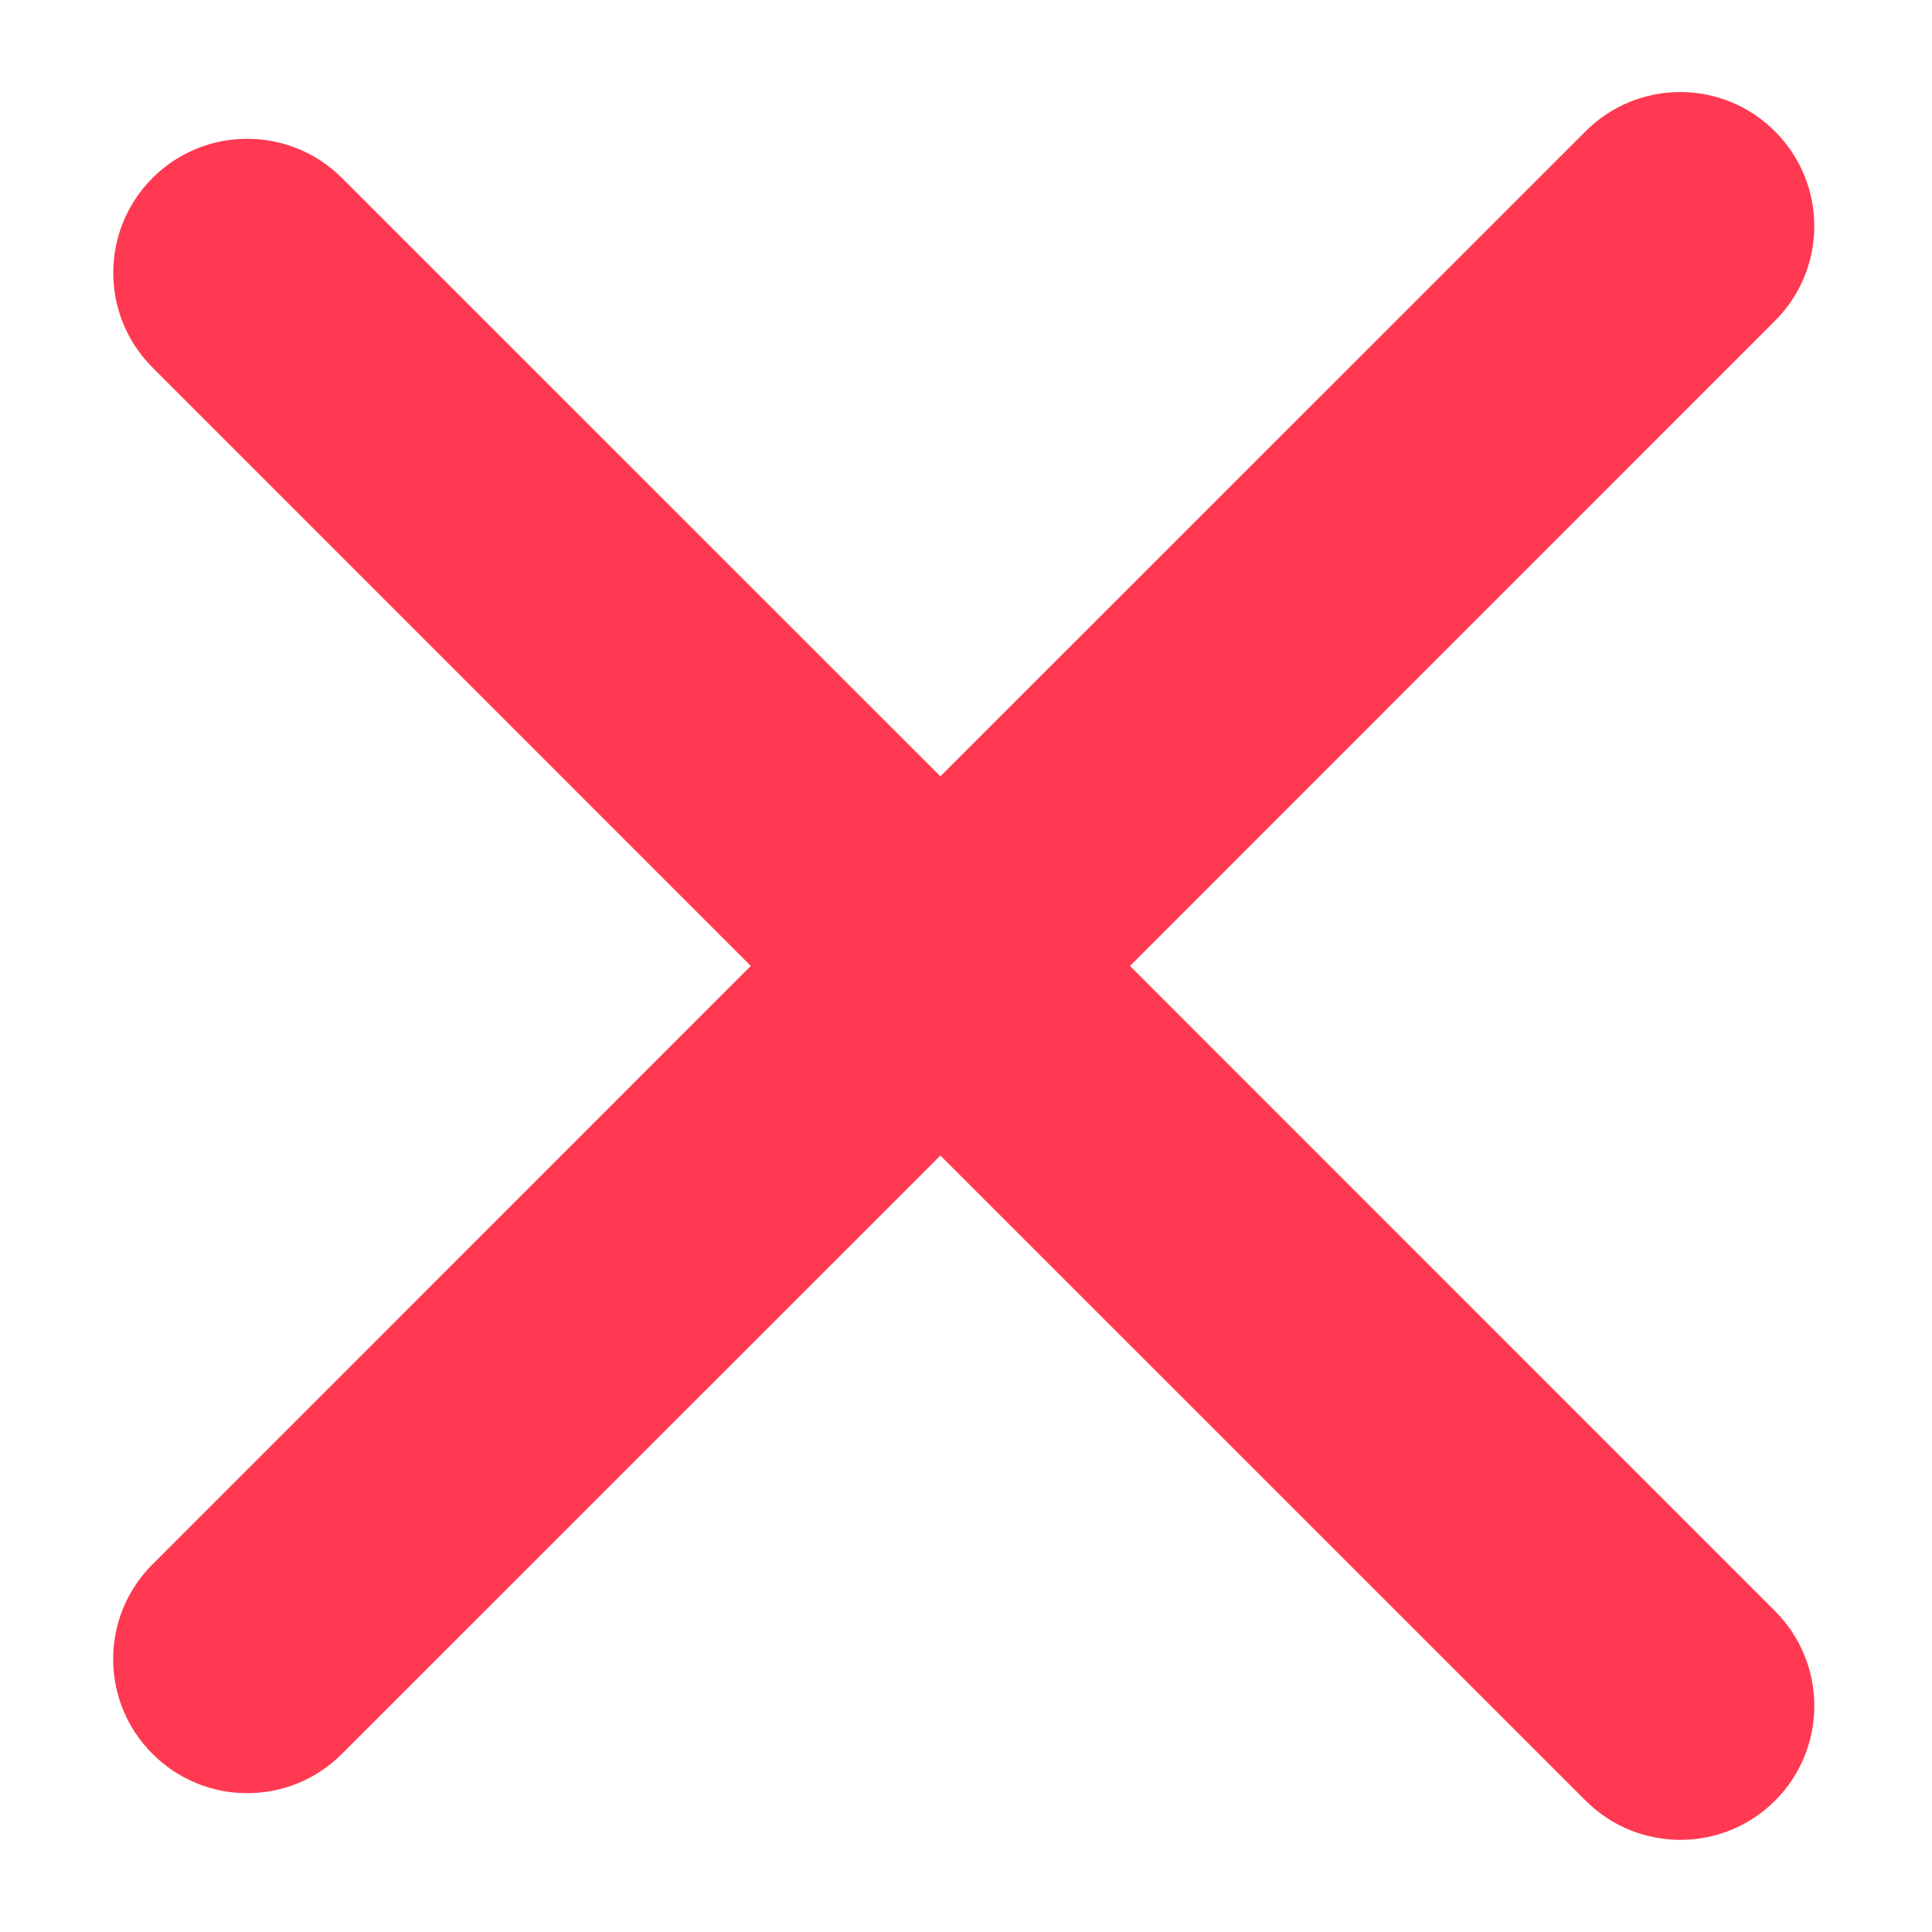 <svg width="14" height="14" viewBox="0 0 14 14" fill="none" xmlns="http://www.w3.org/2000/svg">
<path fill-rule="evenodd" clip-rule="evenodd" d="M2.243 1.525C1.994 1.276 1.59 1.276 1.34 1.525C1.091 1.775 1.091 2.179 1.34 2.428L5.911 6.999L1.34 11.571C1.09 11.821 1.09 12.225 1.34 12.474C1.589 12.724 1.993 12.724 2.243 12.474L6.814 7.902L11.725 12.813C11.974 13.062 12.378 13.062 12.628 12.813C12.877 12.563 12.877 12.159 12.628 11.91L7.717 6.999L12.627 2.09C12.877 1.84 12.877 1.436 12.627 1.187C12.378 0.937 11.974 0.937 11.724 1.187L6.814 6.096L2.243 1.525Z" fill="#FF3951"/>
<path d="M1.34 2.428L1.575 2.193L1.34 2.428ZM5.911 6.999L6.147 7.235C6.277 7.105 6.277 6.894 6.147 6.764L5.911 6.999ZM1.34 11.571L1.105 11.336L1.34 11.571ZM6.814 7.902L7.05 7.667C6.987 7.605 6.903 7.57 6.814 7.57C6.726 7.57 6.642 7.605 6.579 7.667L6.814 7.902ZM11.725 12.813L11.49 13.048L11.725 12.813ZM7.717 6.999L7.482 6.764C7.352 6.894 7.352 7.105 7.482 7.235L7.717 6.999ZM11.724 1.187L11.959 1.422L11.724 1.187ZM6.814 6.096L6.579 6.332C6.709 6.462 6.92 6.462 7.05 6.332L6.814 6.096ZM1.575 1.76C1.695 1.641 1.889 1.641 2.008 1.76L2.478 1.29C2.099 0.911 1.484 0.911 1.105 1.29L1.575 1.76ZM1.575 2.193C1.456 2.074 1.456 1.88 1.575 1.76L1.105 1.29C0.726 1.669 0.726 2.284 1.105 2.663L1.575 2.193ZM6.147 6.764L1.575 2.193L1.105 2.663L5.676 7.235L6.147 6.764ZM1.575 11.806L6.147 7.235L5.676 6.764L1.105 11.336L1.575 11.806ZM1.575 12.239C1.455 12.12 1.455 11.926 1.575 11.806L1.105 11.336C0.725 11.715 0.725 12.33 1.105 12.709L1.575 12.239ZM2.008 12.239C1.888 12.359 1.694 12.359 1.575 12.239L1.105 12.709C1.484 13.089 2.099 13.089 2.478 12.709L2.008 12.239ZM6.579 7.667L2.008 12.239L2.478 12.709L7.05 8.138L6.579 7.667ZM11.96 12.578L7.05 7.667L6.579 8.138L11.49 13.048L11.96 12.578ZM12.393 12.578C12.273 12.697 12.079 12.697 11.96 12.578L11.49 13.048C11.869 13.427 12.484 13.427 12.863 13.048L12.393 12.578ZM12.393 12.145C12.512 12.264 12.512 12.458 12.393 12.578L12.863 13.048C13.242 12.669 13.242 12.054 12.863 11.675L12.393 12.145ZM7.482 7.235L12.393 12.145L12.863 11.675L7.953 6.764L7.482 7.235ZM12.392 1.855L7.482 6.764L7.953 7.235L12.862 2.325L12.392 1.855ZM12.392 1.422C12.511 1.541 12.511 1.735 12.392 1.855L12.862 2.325C13.242 1.946 13.242 1.331 12.862 0.952L12.392 1.422ZM11.959 1.422C12.079 1.302 12.273 1.302 12.392 1.422L12.862 0.952C12.483 0.572 11.868 0.572 11.489 0.952L11.959 1.422ZM7.05 6.332L11.959 1.422L11.489 0.952L6.579 5.861L7.05 6.332ZM2.008 1.76L6.579 6.332L7.05 5.861L2.478 1.29L2.008 1.76Z" fill="#FF3951"/>
</svg>
